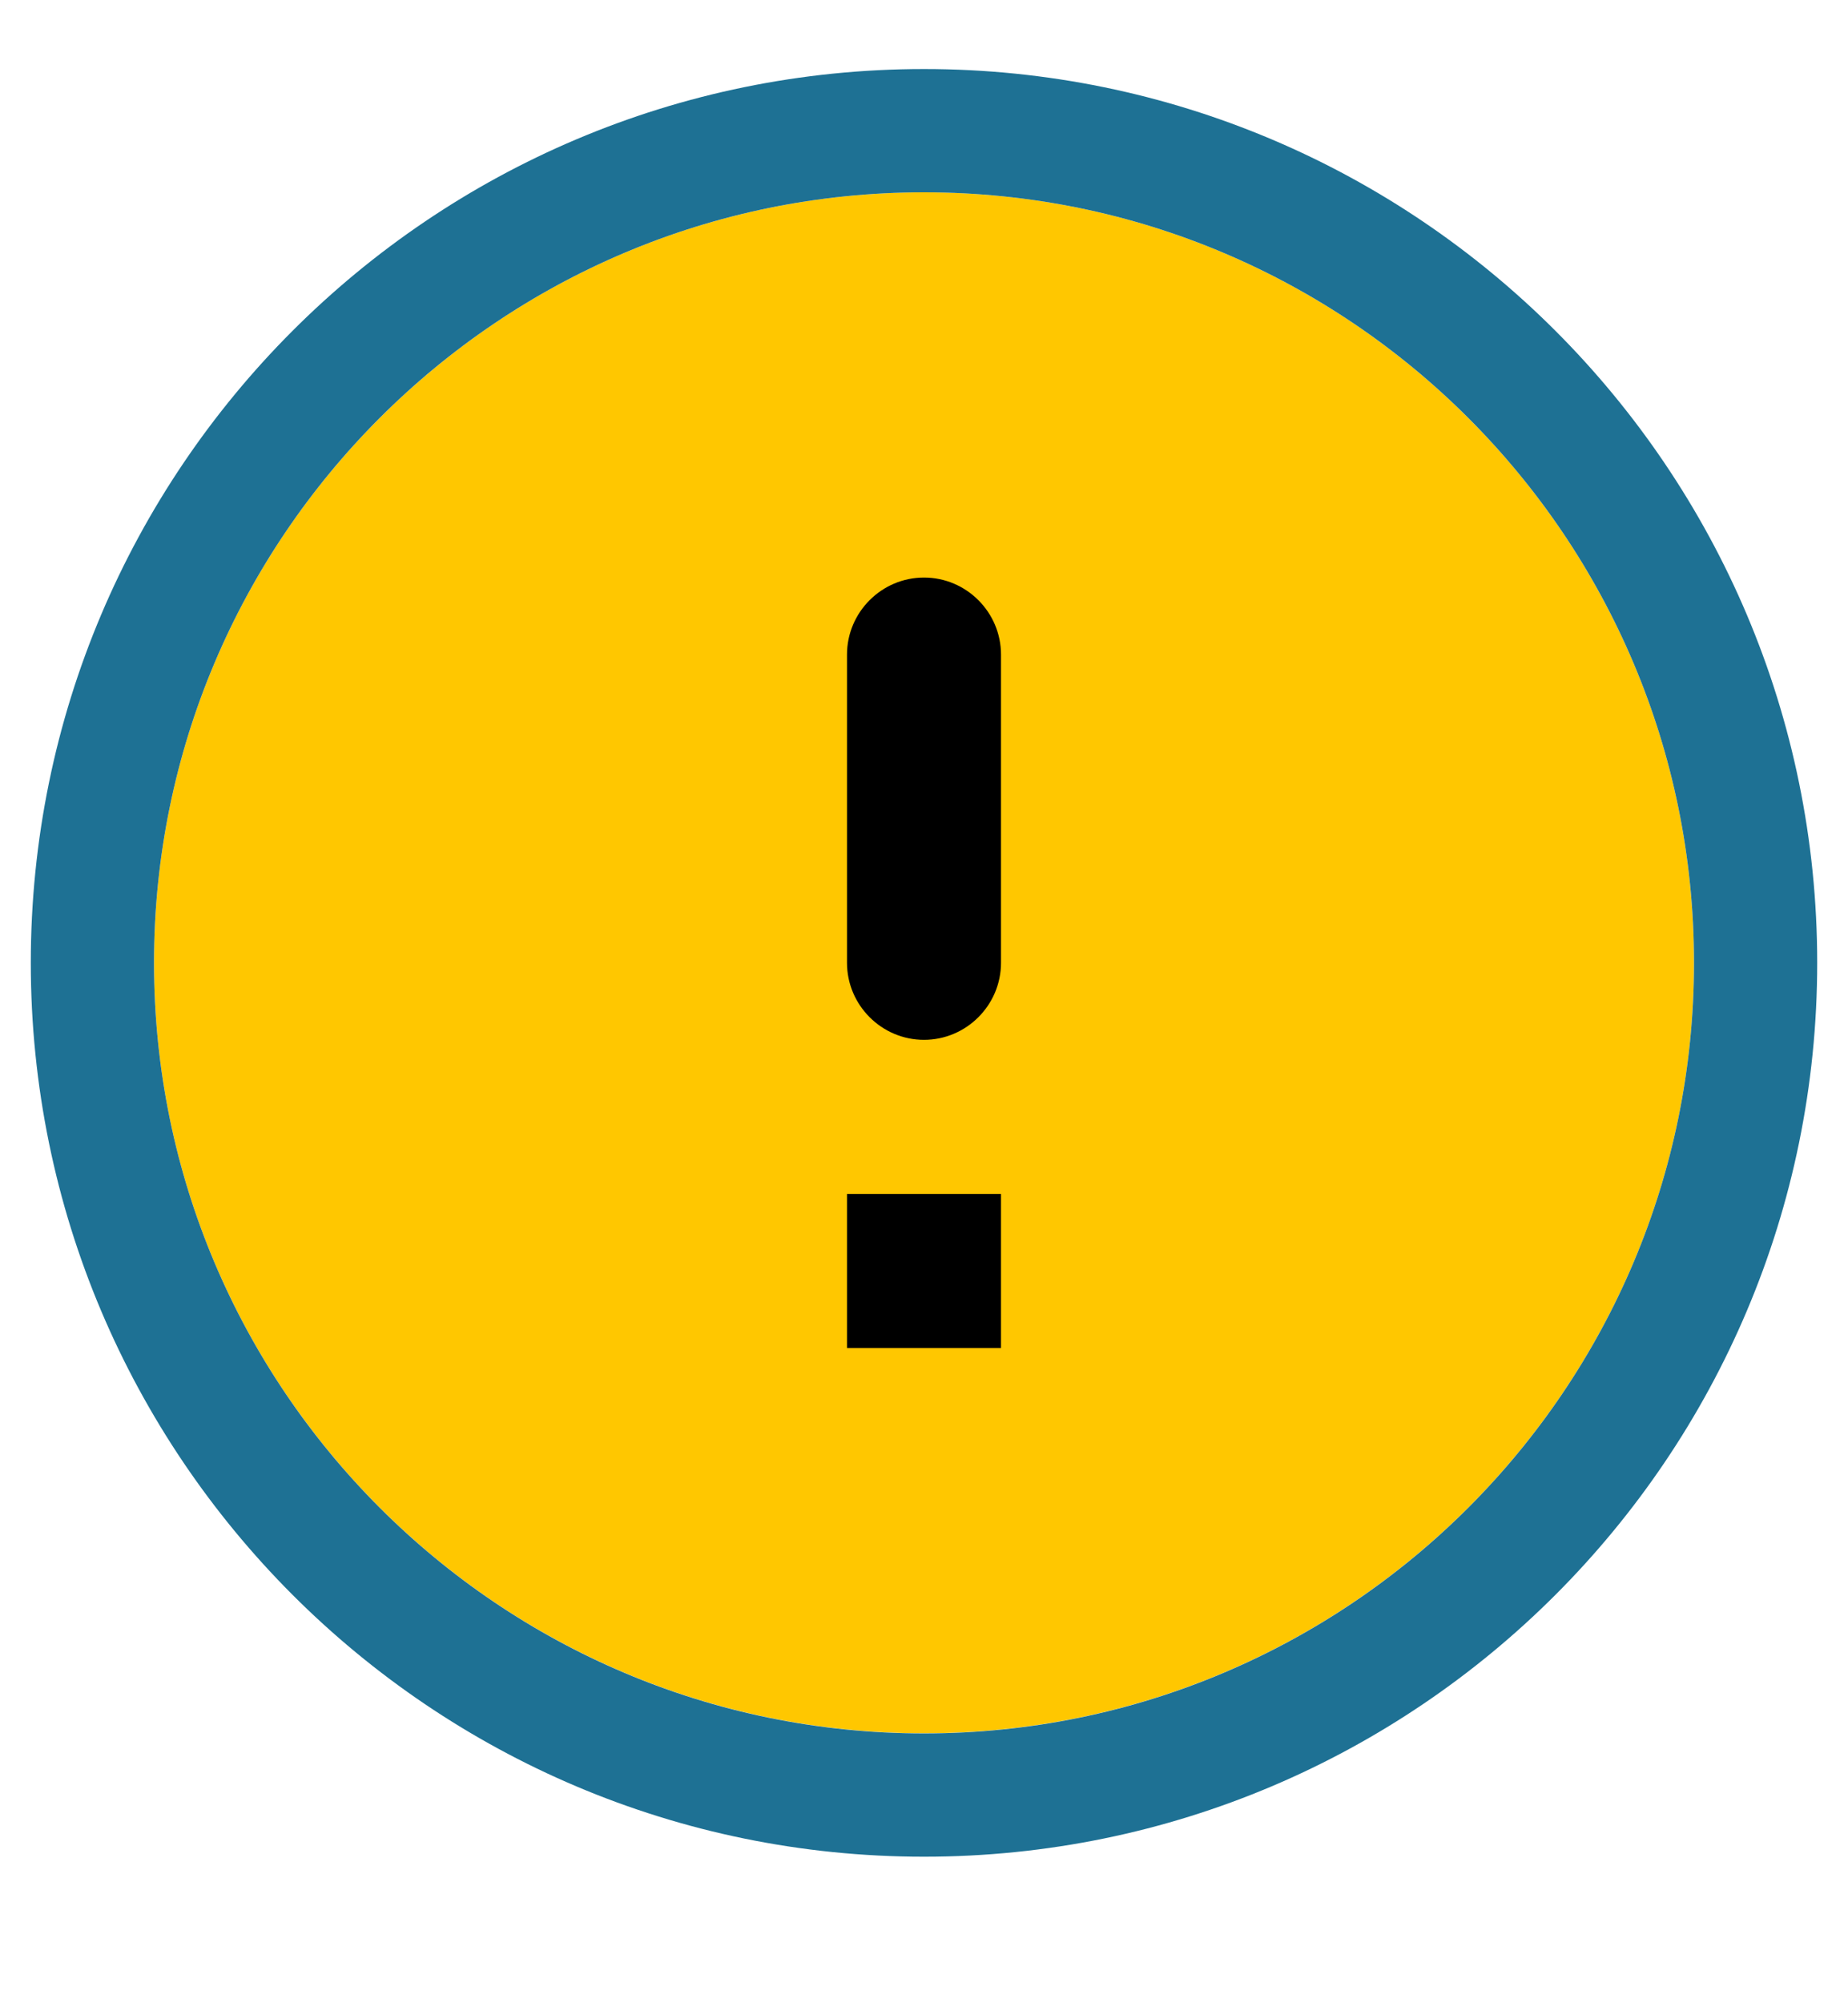 <svg width="12" height="13" viewBox="0 0 12 13" fill="none" xmlns="http://www.w3.org/2000/svg">
<path d="M6 1.248C3.24 1.248 1 3.488 1 6.248C1 9.008 3.24 11.248 6 11.248C8.76 11.248 11 9.008 11 6.248C11 3.488 8.76 1.248 6 1.248Z" fill="#FFC700"/>
<path d="M5.5 6.248C5.5 6.523 5.725 6.748 6 6.748C6.275 6.748 6.5 6.523 6.5 6.248V4.248C6.5 3.973 6.275 3.748 6 3.748C5.725 3.748 5.5 3.973 5.5 4.248V6.248Z" fill="black"/>
<path d="M5.5 8.748H6.5V7.748H5.5V8.748Z" fill="black"/>
<path d="M6 0.848C8.981 0.848 11.4 3.267 11.4 6.248C11.4 9.229 8.981 11.649 6 11.649C3.019 11.649 0.6 9.229 0.6 6.248C0.6 3.267 3.019 0.848 6 0.848Z" stroke="#1E7194" stroke-width="0.8"/>
</svg>
